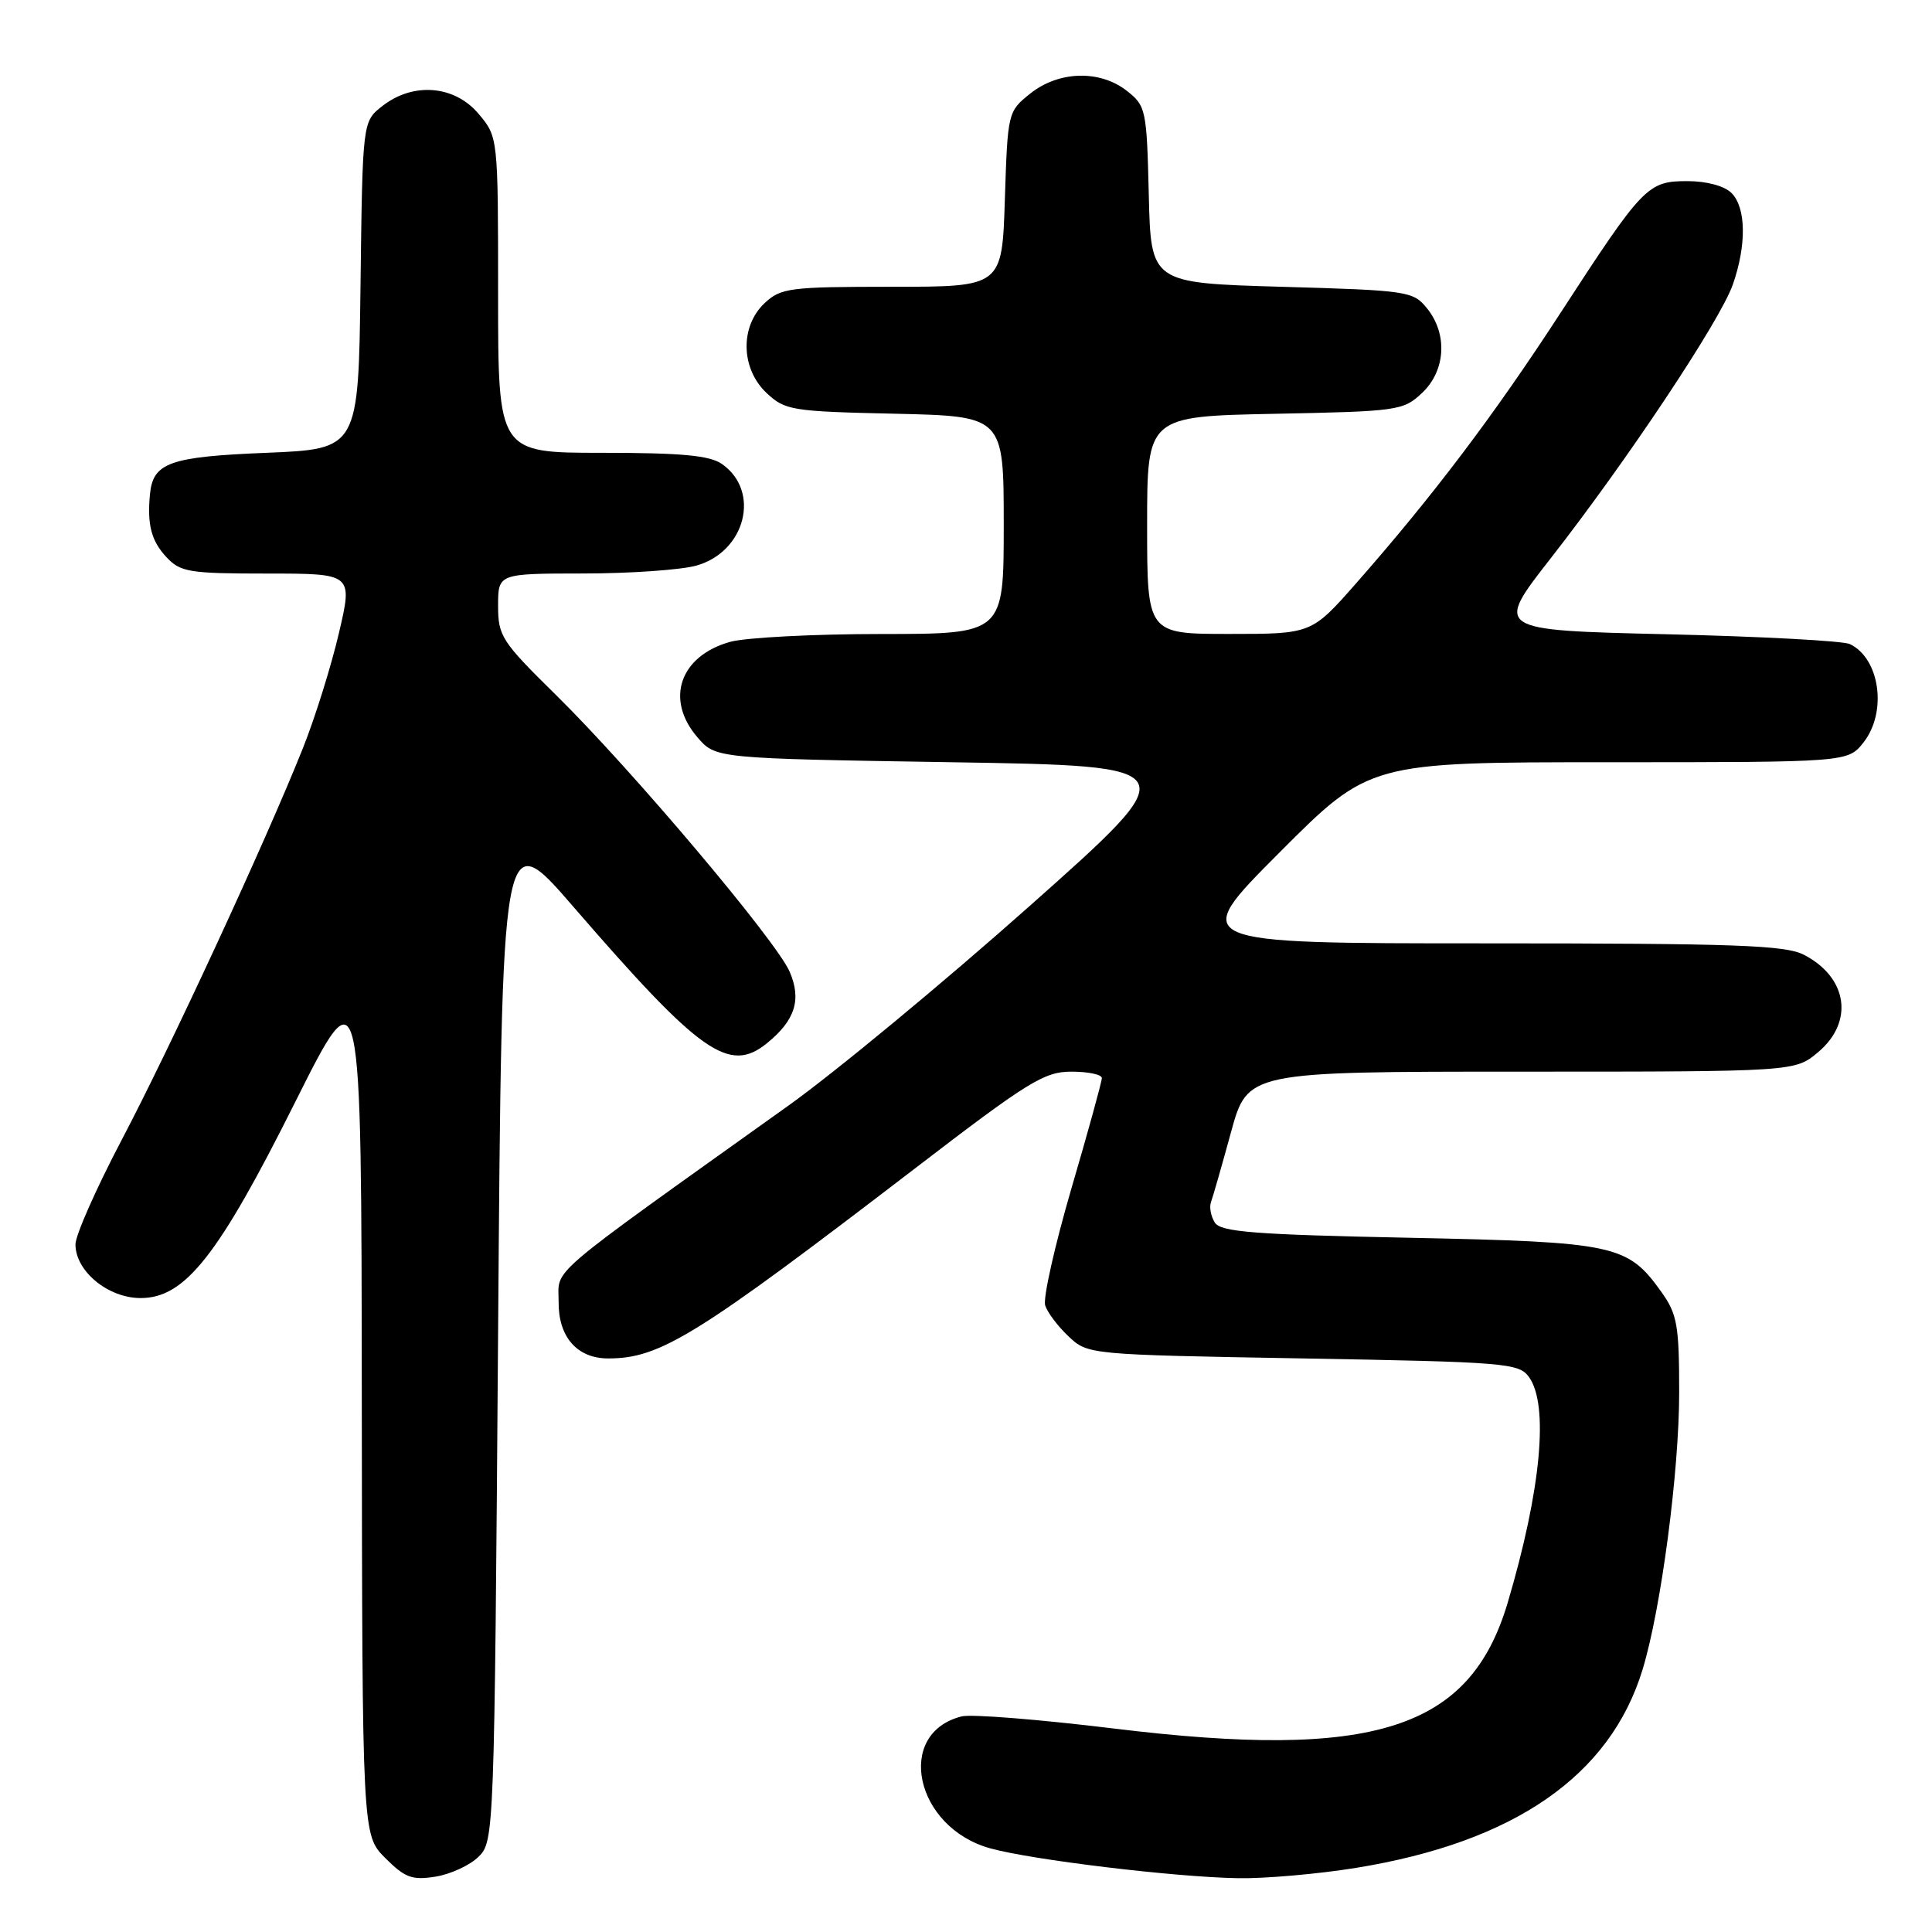 <?xml version="1.0" encoding="UTF-8" standalone="no"?>
<!DOCTYPE svg PUBLIC "-//W3C//DTD SVG 1.1//EN" "http://www.w3.org/Graphics/SVG/1.1/DTD/svg11.dtd" >
<svg xmlns="http://www.w3.org/2000/svg" xmlns:xlink="http://www.w3.org/1999/xlink" version="1.1" viewBox="0 0 256 256">
 <g >
 <path fill="currentColor"
d=" M 63.44 246.00 C 65.47 243.98 65.51 242.93 66.00 176.57 C 66.50 109.19 66.50 109.19 76.00 120.18 C 92.82 139.62 96.61 142.30 101.63 138.23 C 105.35 135.21 106.23 132.47 104.64 128.77 C 102.85 124.63 83.63 101.87 73.61 92.03 C 66.48 85.02 66.00 84.28 66.00 80.28 C 66.00 76.00 66.00 76.00 77.25 75.99 C 83.44 75.99 90.19 75.52 92.25 74.95 C 98.79 73.13 100.83 65.09 95.66 61.48 C 94.05 60.35 90.31 60.00 79.78 60.00 C 66.00 60.00 66.00 60.00 66.00 39.08 C 66.00 18.15 66.00 18.15 63.41 15.08 C 60.22 11.29 54.74 10.85 50.65 14.06 C 48.04 16.11 48.04 16.11 47.77 37.81 C 47.50 59.50 47.50 59.50 35.28 60.00 C 22.46 60.52 20.27 61.30 19.87 65.50 C 19.49 69.54 20.05 71.67 22.04 73.81 C 23.90 75.81 25.04 76.00 35.41 76.00 C 46.75 76.00 46.75 76.00 44.91 83.88 C 43.90 88.21 41.76 95.07 40.14 99.13 C 35.25 111.40 22.58 138.78 16.10 151.09 C 12.75 157.47 10.00 163.67 10.00 164.89 C 10.00 168.44 14.32 172.00 18.63 172.00 C 24.52 172.00 28.92 166.42 39.13 146.00 C 47.89 128.50 47.89 128.50 47.94 185.83 C 48.00 243.15 48.00 243.15 51.05 246.20 C 53.67 248.82 54.60 249.16 57.74 248.66 C 59.74 248.33 62.31 247.14 63.44 246.00 Z  M 179.70 247.50 C 200.64 244.10 213.36 235.30 217.65 221.22 C 220.10 213.21 222.50 195.00 222.50 184.50 C 222.50 175.63 222.24 174.13 220.17 171.23 C 215.66 164.91 214.12 164.58 186.71 164.01 C 166.16 163.59 161.76 163.24 160.97 162.00 C 160.45 161.18 160.22 159.95 160.46 159.29 C 160.71 158.62 161.90 154.46 163.11 150.04 C 165.31 142.00 165.31 142.00 201.58 142.00 C 237.85 142.00 237.85 142.00 240.92 139.41 C 245.69 135.40 244.83 129.51 239.02 126.51 C 236.56 125.24 229.90 125.00 196.82 125.00 C 157.53 125.00 157.53 125.00 169.50 113.00 C 181.47 101.00 181.47 101.00 213.16 101.00 C 244.85 101.00 244.85 101.00 246.93 98.37 C 250.09 94.35 249.10 87.24 245.11 85.34 C 244.23 84.92 233.27 84.33 220.77 84.04 C 198.04 83.50 198.04 83.50 205.46 74.00 C 215.61 61.01 227.90 42.54 229.60 37.73 C 231.44 32.49 231.38 27.52 229.43 25.57 C 228.49 24.64 226.14 24.00 223.60 24.00 C 218.31 24.00 217.73 24.61 206.75 41.50 C 197.99 54.98 189.91 65.67 179.73 77.25 C 173.79 84.00 173.79 84.00 162.90 84.00 C 152.00 84.00 152.00 84.00 152.00 69.58 C 152.00 55.17 152.00 55.17 168.92 54.83 C 185.23 54.51 185.94 54.41 188.42 52.08 C 191.56 49.13 191.85 44.27 189.09 40.86 C 187.25 38.58 186.57 38.48 169.84 38.00 C 152.50 37.50 152.50 37.50 152.22 25.80 C 151.95 14.54 151.84 14.02 149.33 12.05 C 145.75 9.23 140.29 9.38 136.51 12.40 C 133.55 14.77 133.52 14.90 133.15 26.40 C 132.78 38.00 132.78 38.00 118.21 38.00 C 104.62 38.00 103.47 38.15 101.31 40.17 C 98.03 43.26 98.15 48.85 101.58 52.08 C 104.02 54.37 104.91 54.52 118.58 54.82 C 133.00 55.15 133.00 55.15 133.00 69.57 C 133.00 84.00 133.00 84.00 116.75 84.01 C 107.81 84.01 98.83 84.48 96.78 85.04 C 90.08 86.90 88.09 92.67 92.41 97.69 C 94.82 100.50 94.82 100.50 126.06 101.00 C 157.30 101.50 157.30 101.50 136.49 120.00 C 125.04 130.18 110.63 142.10 104.47 146.50 C 71.71 169.90 74.04 167.91 74.02 172.53 C 73.99 177.17 76.48 180.00 80.59 180.00 C 87.48 180.00 92.23 177.06 121.23 154.83 C 136.27 143.29 138.36 142.00 141.98 142.00 C 144.19 142.00 146.00 142.38 146.00 142.85 C 146.00 143.32 144.19 149.90 141.97 157.47 C 139.76 165.05 138.19 172.02 138.49 172.97 C 138.79 173.91 140.19 175.77 141.60 177.09 C 144.15 179.49 144.24 179.50 172.66 180.00 C 199.41 180.47 201.25 180.62 202.58 182.44 C 205.27 186.12 204.20 197.46 199.77 212.39 C 194.77 229.20 182.07 233.25 147.61 229.04 C 137.77 227.84 128.69 227.11 127.43 227.43 C 118.54 229.66 121.22 242.13 131.19 244.91 C 136.70 246.44 155.57 248.72 164.00 248.87 C 167.57 248.94 174.64 248.32 179.70 247.50 Z "/>
</g>
</svg>